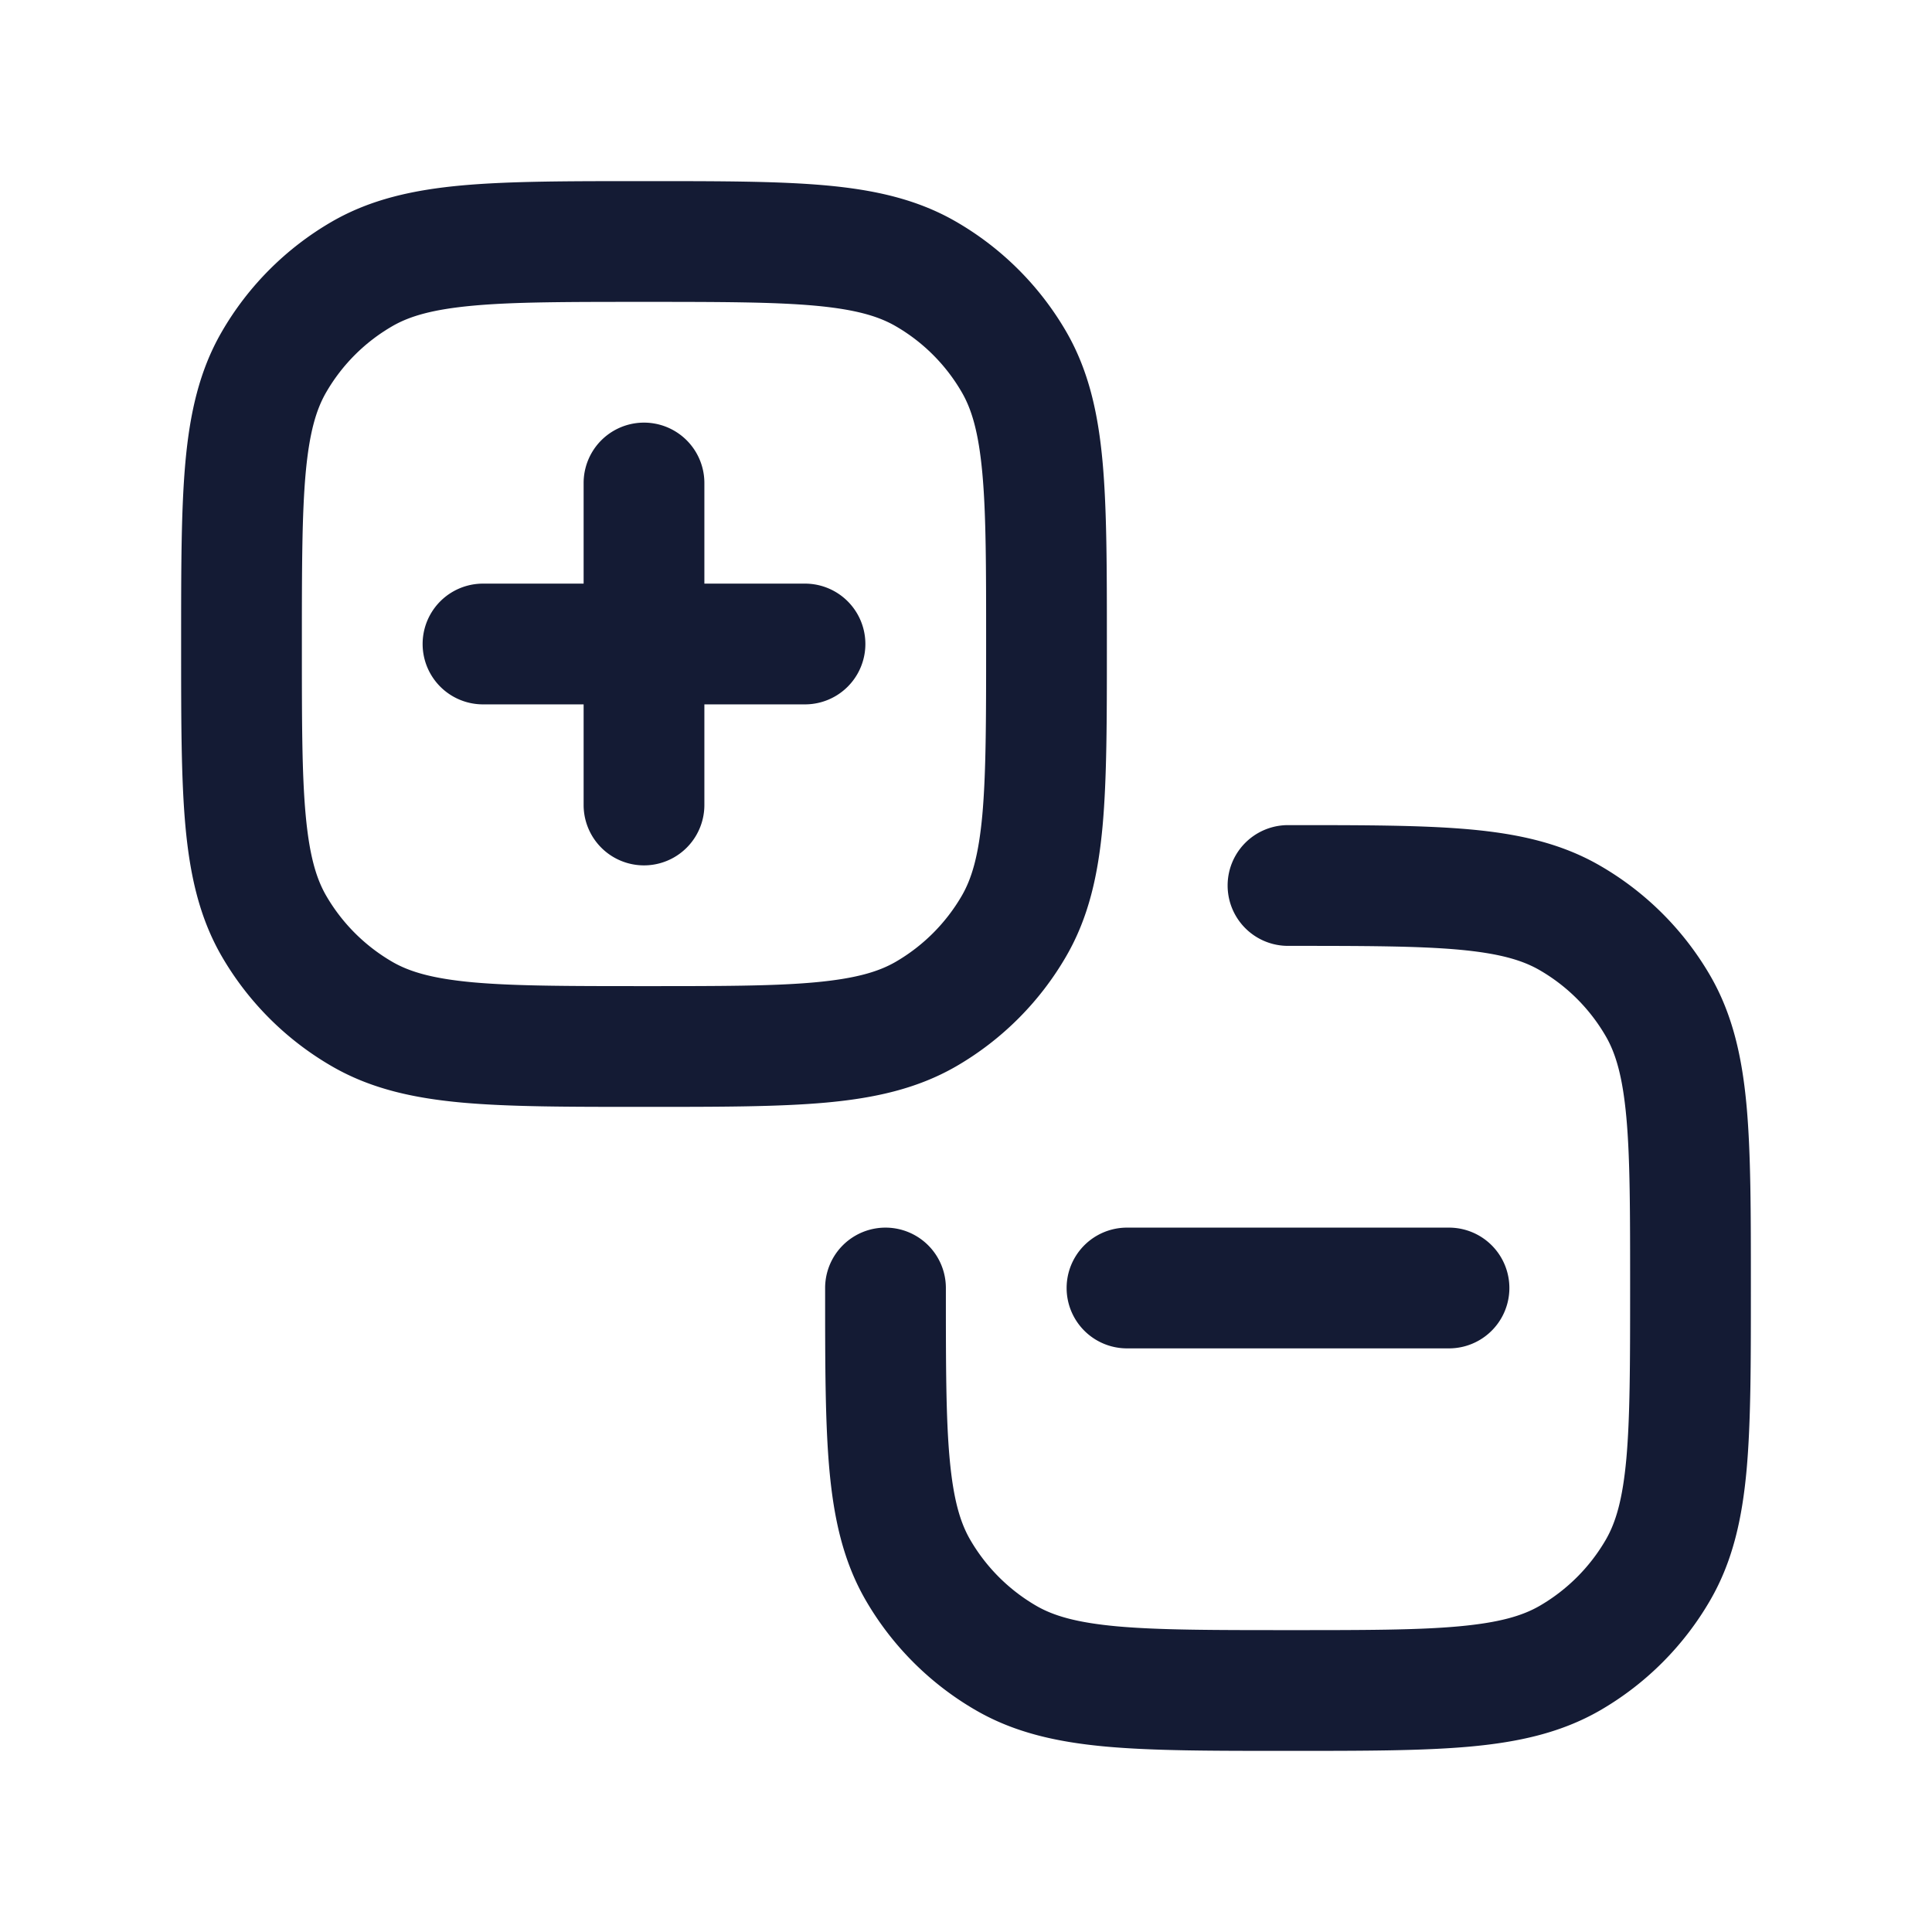 <svg xmlns="http://www.w3.org/2000/svg" width="24" height="24" fill="none"><path fill="#141B34" fill-rule="evenodd" d="M7.964 2.25h.072c.904 0 1.633 0 2.222.053.606.055 1.136.172 1.617.45a3.75 3.75 0 0 1 1.373 1.372c.277.481.394 1.011.449 1.617.053.589.053 1.318.053 2.222v.072c0 .904 0 1.633-.053 2.222-.055.606-.172 1.136-.45 1.617a3.75 3.75 0 0 1-1.372 1.373c-.481.277-1.011.394-1.617.449-.589.053-1.318.053-2.222.053h-.072c-.904 0-1.633 0-2.222-.053-.606-.055-1.136-.172-1.617-.45a3.75 3.75 0 0 1-1.373-1.372c-.277-.481-.394-1.011-.449-1.617-.053-.589-.053-1.318-.053-2.222v-.072c0-.904 0-1.633.053-2.222.055-.606.172-1.136.45-1.617a3.75 3.75 0 0 1 1.372-1.373c.481-.277 1.011-.394 1.617-.449.589-.053 1.318-.053 2.222-.053M5.878 3.797c-.503.046-.788.13-1.003.254a2.25 2.25 0 0 0-.824.824c-.124.215-.208.5-.254 1.003C3.751 6.39 3.75 7.052 3.75 8s0 1.61.047 2.122c.046.502.13.788.254 1.003.198.342.482.626.824.824.215.124.5.208 1.003.254.512.046 1.174.047 2.122.047s1.61 0 2.122-.047c.502-.046.788-.13 1.003-.254.342-.198.626-.482.824-.824.124-.215.208-.5.254-1.003.046-.512.047-1.174.047-2.122s0-1.61-.047-2.122c-.046-.503-.13-.788-.254-1.003a2.25 2.25 0 0 0-.824-.824c-.215-.124-.5-.208-1.003-.254C9.61 3.751 8.948 3.75 8 3.75s-1.61 0-2.122.047m12.244 8c-.512-.046-1.174-.047-2.122-.047a.75.75 0 0 1 0-1.5h.036c.904 0 1.633 0 2.222.053.606.055 1.136.172 1.617.45a3.75 3.75 0 0 1 1.373 1.372c.277.481.394 1.011.449 1.617.053.589.053 1.318.053 2.222v.072c0 .904 0 1.633-.053 2.222-.055.606-.172 1.136-.45 1.617a3.75 3.75 0 0 1-1.372 1.373c-.481.277-1.011.394-1.617.449-.589.053-1.318.053-2.222.053h-.072c-.904 0-1.633 0-2.222-.053-.606-.055-1.136-.172-1.617-.45a3.75 3.75 0 0 1-1.373-1.372c-.277-.481-.394-1.011-.449-1.617-.053-.589-.053-1.318-.053-2.222V16a.75.75 0 0 1 1.5 0c0 .948 0 1.61.047 2.122.046.503.13.788.254 1.003.198.342.482.626.824.824.215.124.5.208 1.003.254.512.046 1.174.047 2.122.047s1.61 0 2.122-.047c.503-.046.788-.13 1.003-.254.342-.198.626-.482.824-.824.124-.215.208-.5.254-1.003.046-.512.047-1.174.047-2.122s0-1.61-.047-2.122c-.046-.502-.13-.788-.254-1.003a2.25 2.25 0 0 0-.824-.824c-.215-.124-.5-.208-1.003-.254M8.75 6a.75.75 0 0 0-1.5 0v1.25H6a.75.75 0 0 0 0 1.5h1.25V10a.75.75 0 0 0 1.5 0V8.75H10a.75.75 0 0 0 0-1.5H8.75zM18 16.75a.75.75 0 0 0 0-1.5h-4a.75.75 0 0 0 0 1.5z" clip-rule="evenodd"/></svg>